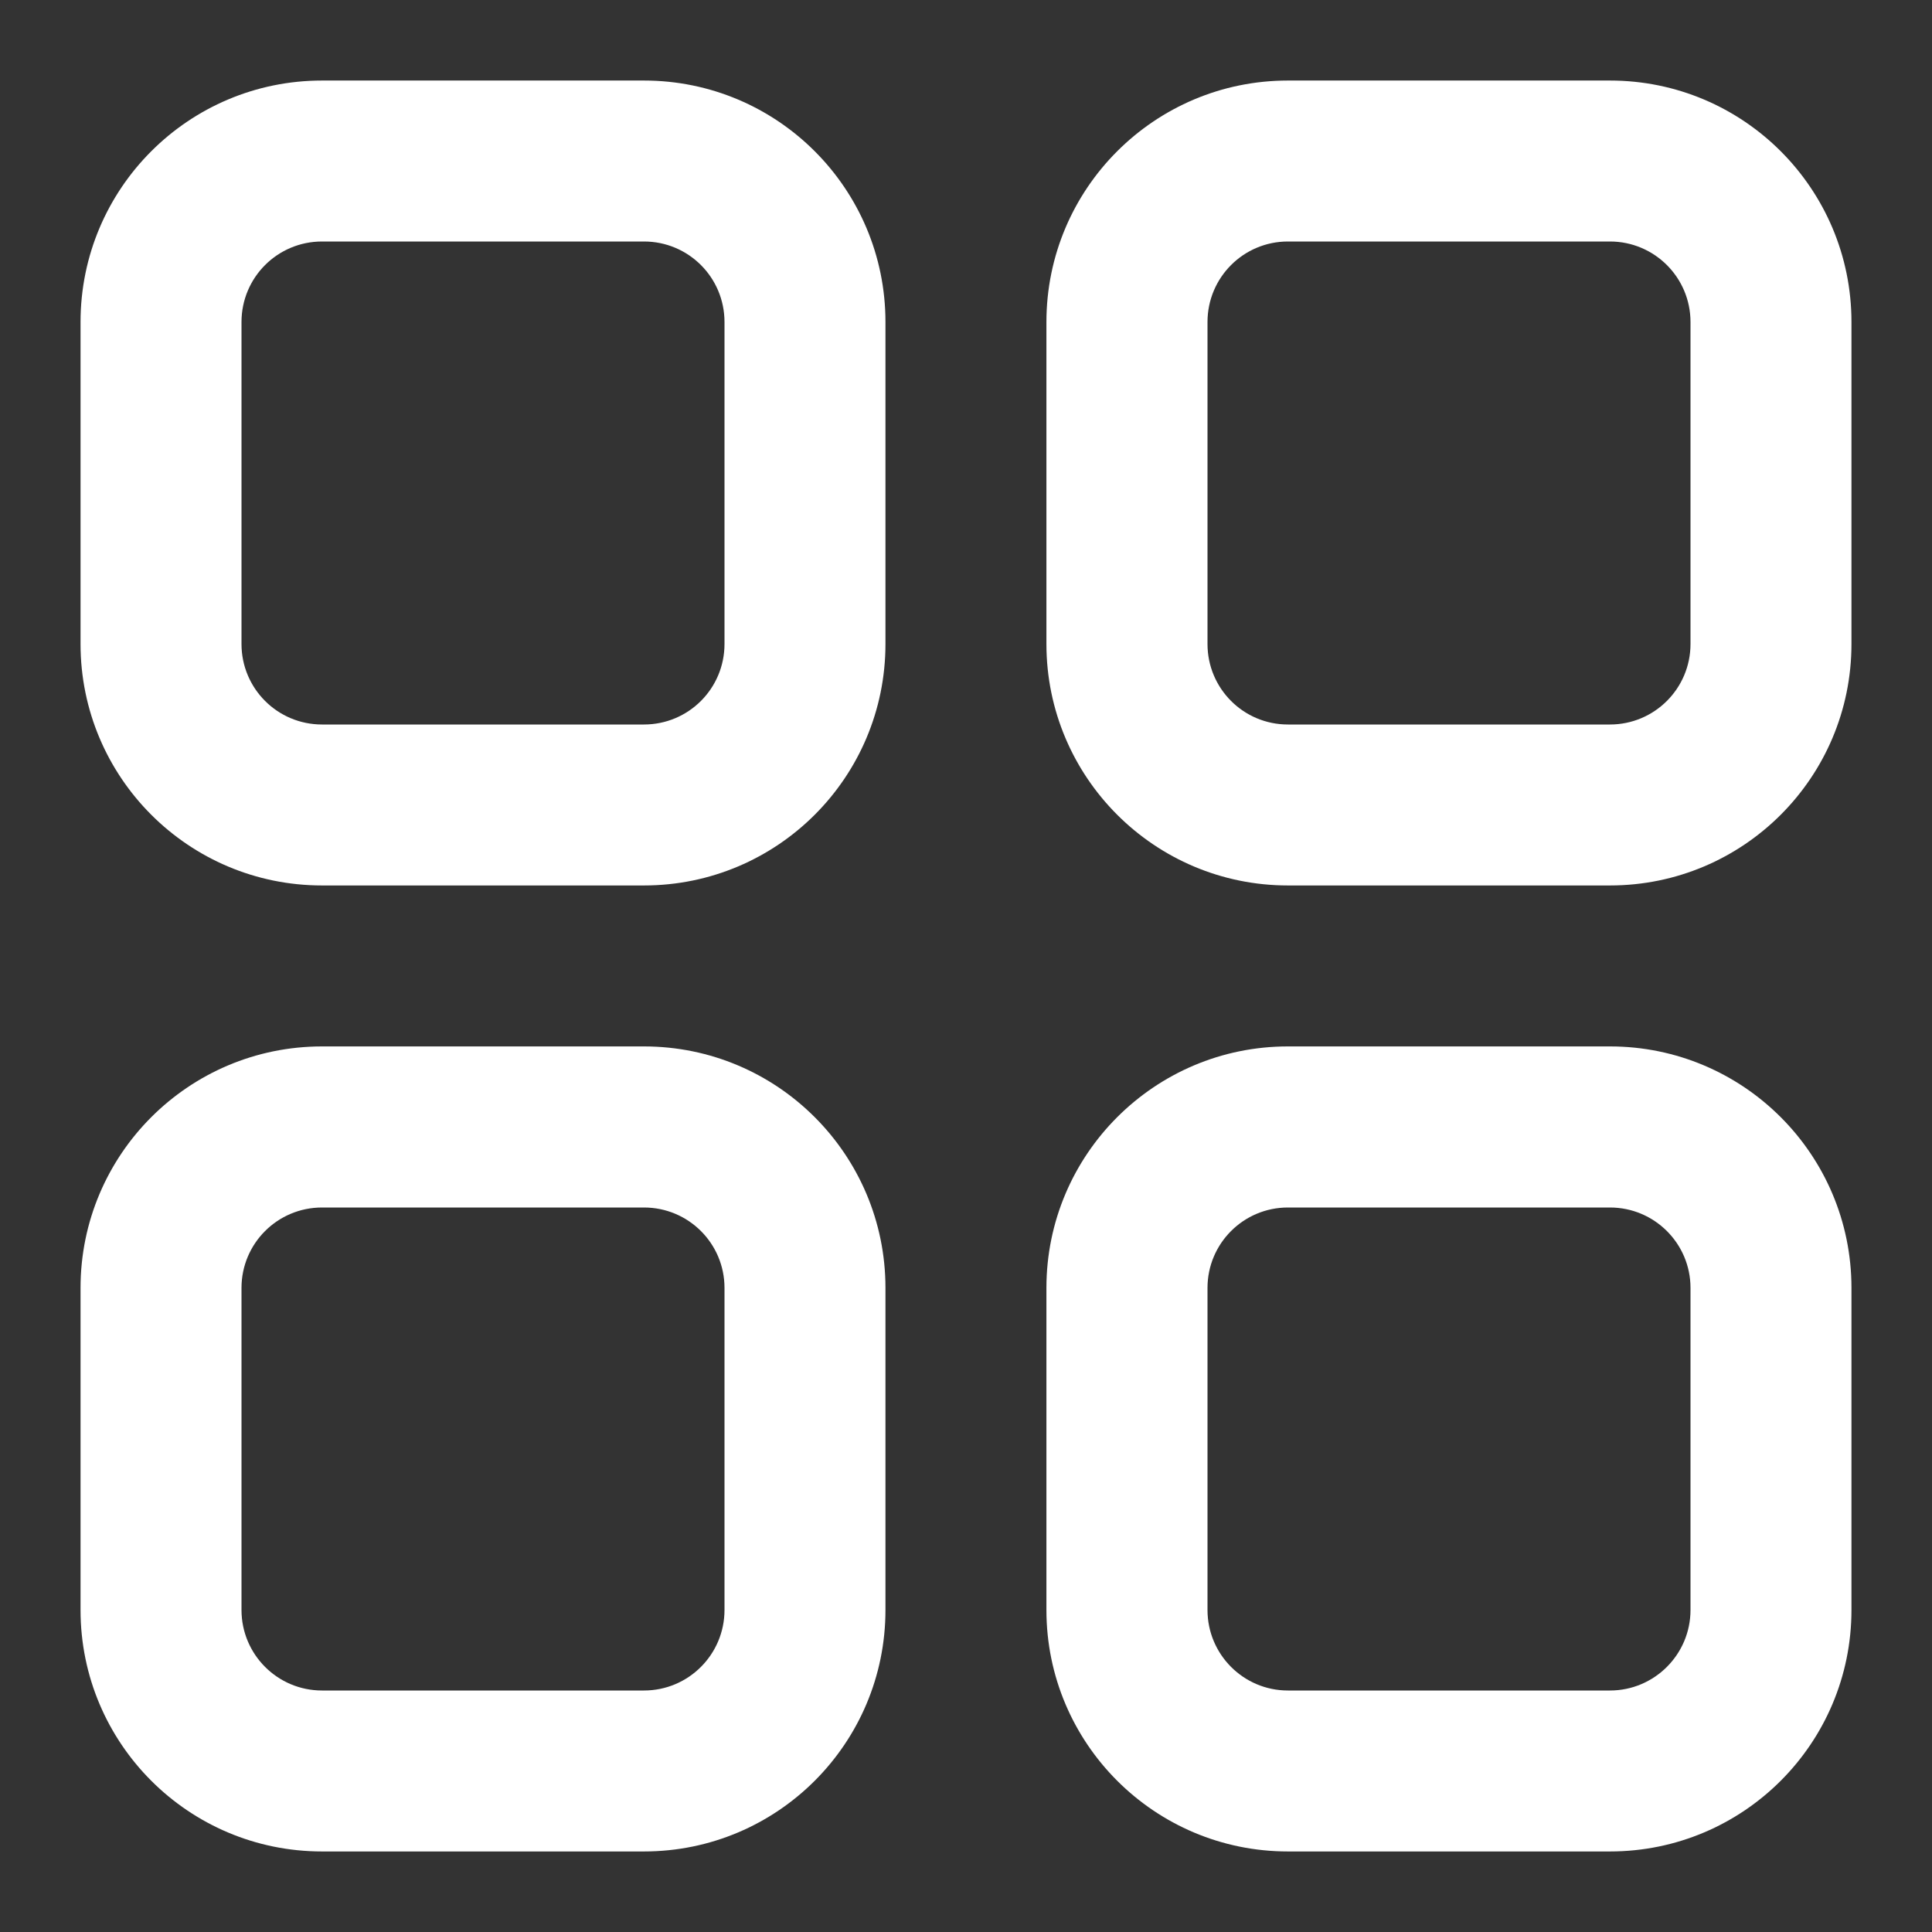 <svg width="16" height="16" viewBox="0 0 16 16" fill="none" xmlns="http://www.w3.org/2000/svg">
<rect x="0" y="0" width="16" height="16" fill="#333333" stroke="none"/>
<path d="M5.333 0.667H2.667C1.562 0.667 0.667 1.562 0.667 2.667V5.333C0.667 6.438 1.562 7.333 2.667 7.333H5.333C6.438 7.333 7.333 6.438 7.333 5.333V2.667C7.333 1.562 6.438 0.667 5.333 0.667ZM6 5.333C6 5.702 5.702 6 5.333 6H2.667C2.298 6 2 5.702 2 5.333V2.667C2 2.298 2.298 2 2.667 2H5.333C5.702 2 6 2.298 6 2.667V5.333Z" fill="white"/>
<path d="M13.333 0.667H10.666C9.562 0.667 8.666 1.562 8.666 2.667V5.333C8.666 6.438 9.562 7.333 10.666 7.333H13.333C14.438 7.333 15.333 6.438 15.333 5.333V2.667C15.333 1.562 14.438 0.667 13.333 0.667ZM14 5.333C14 5.702 13.701 6 13.333 6H10.666C10.298 6 10 5.702 10 5.333V2.667C10 2.298 10.298 2 10.666 2H13.333C13.701 2 14 2.298 14 2.667V5.333Z" fill="white"/>
<path d="M13.333 8.666H10.666C9.562 8.666 8.666 9.562 8.666 10.666V13.333C8.666 14.438 9.562 15.333 10.666 15.333H13.333C14.438 15.333 15.333 14.438 15.333 13.333V10.666C15.333 9.562 14.438 8.666 13.333 8.666ZM14 13.333C14 13.701 13.701 14 13.333 14H10.666C10.298 14 10 13.701 10 13.333V10.666C10 10.298 10.298 10 10.666 10H13.333C13.701 10 14 10.298 14 10.666V13.333Z" fill="white"/>
<path d="M5.333 8.666H2.667C1.562 8.666 0.667 9.562 0.667 10.666V13.333C0.667 14.438 1.562 15.333 2.667 15.333H5.333C6.438 15.333 7.333 14.438 7.333 13.333V10.666C7.333 9.562 6.438 8.666 5.333 8.666ZM6 13.333C6 13.701 5.702 14 5.333 14H2.667C2.298 14 2 13.701 2 13.333V10.666C2 10.298 2.298 10 2.667 10H5.333C5.702 10 6 10.298 6 10.666V13.333Z" fill="white"/>
</svg>
